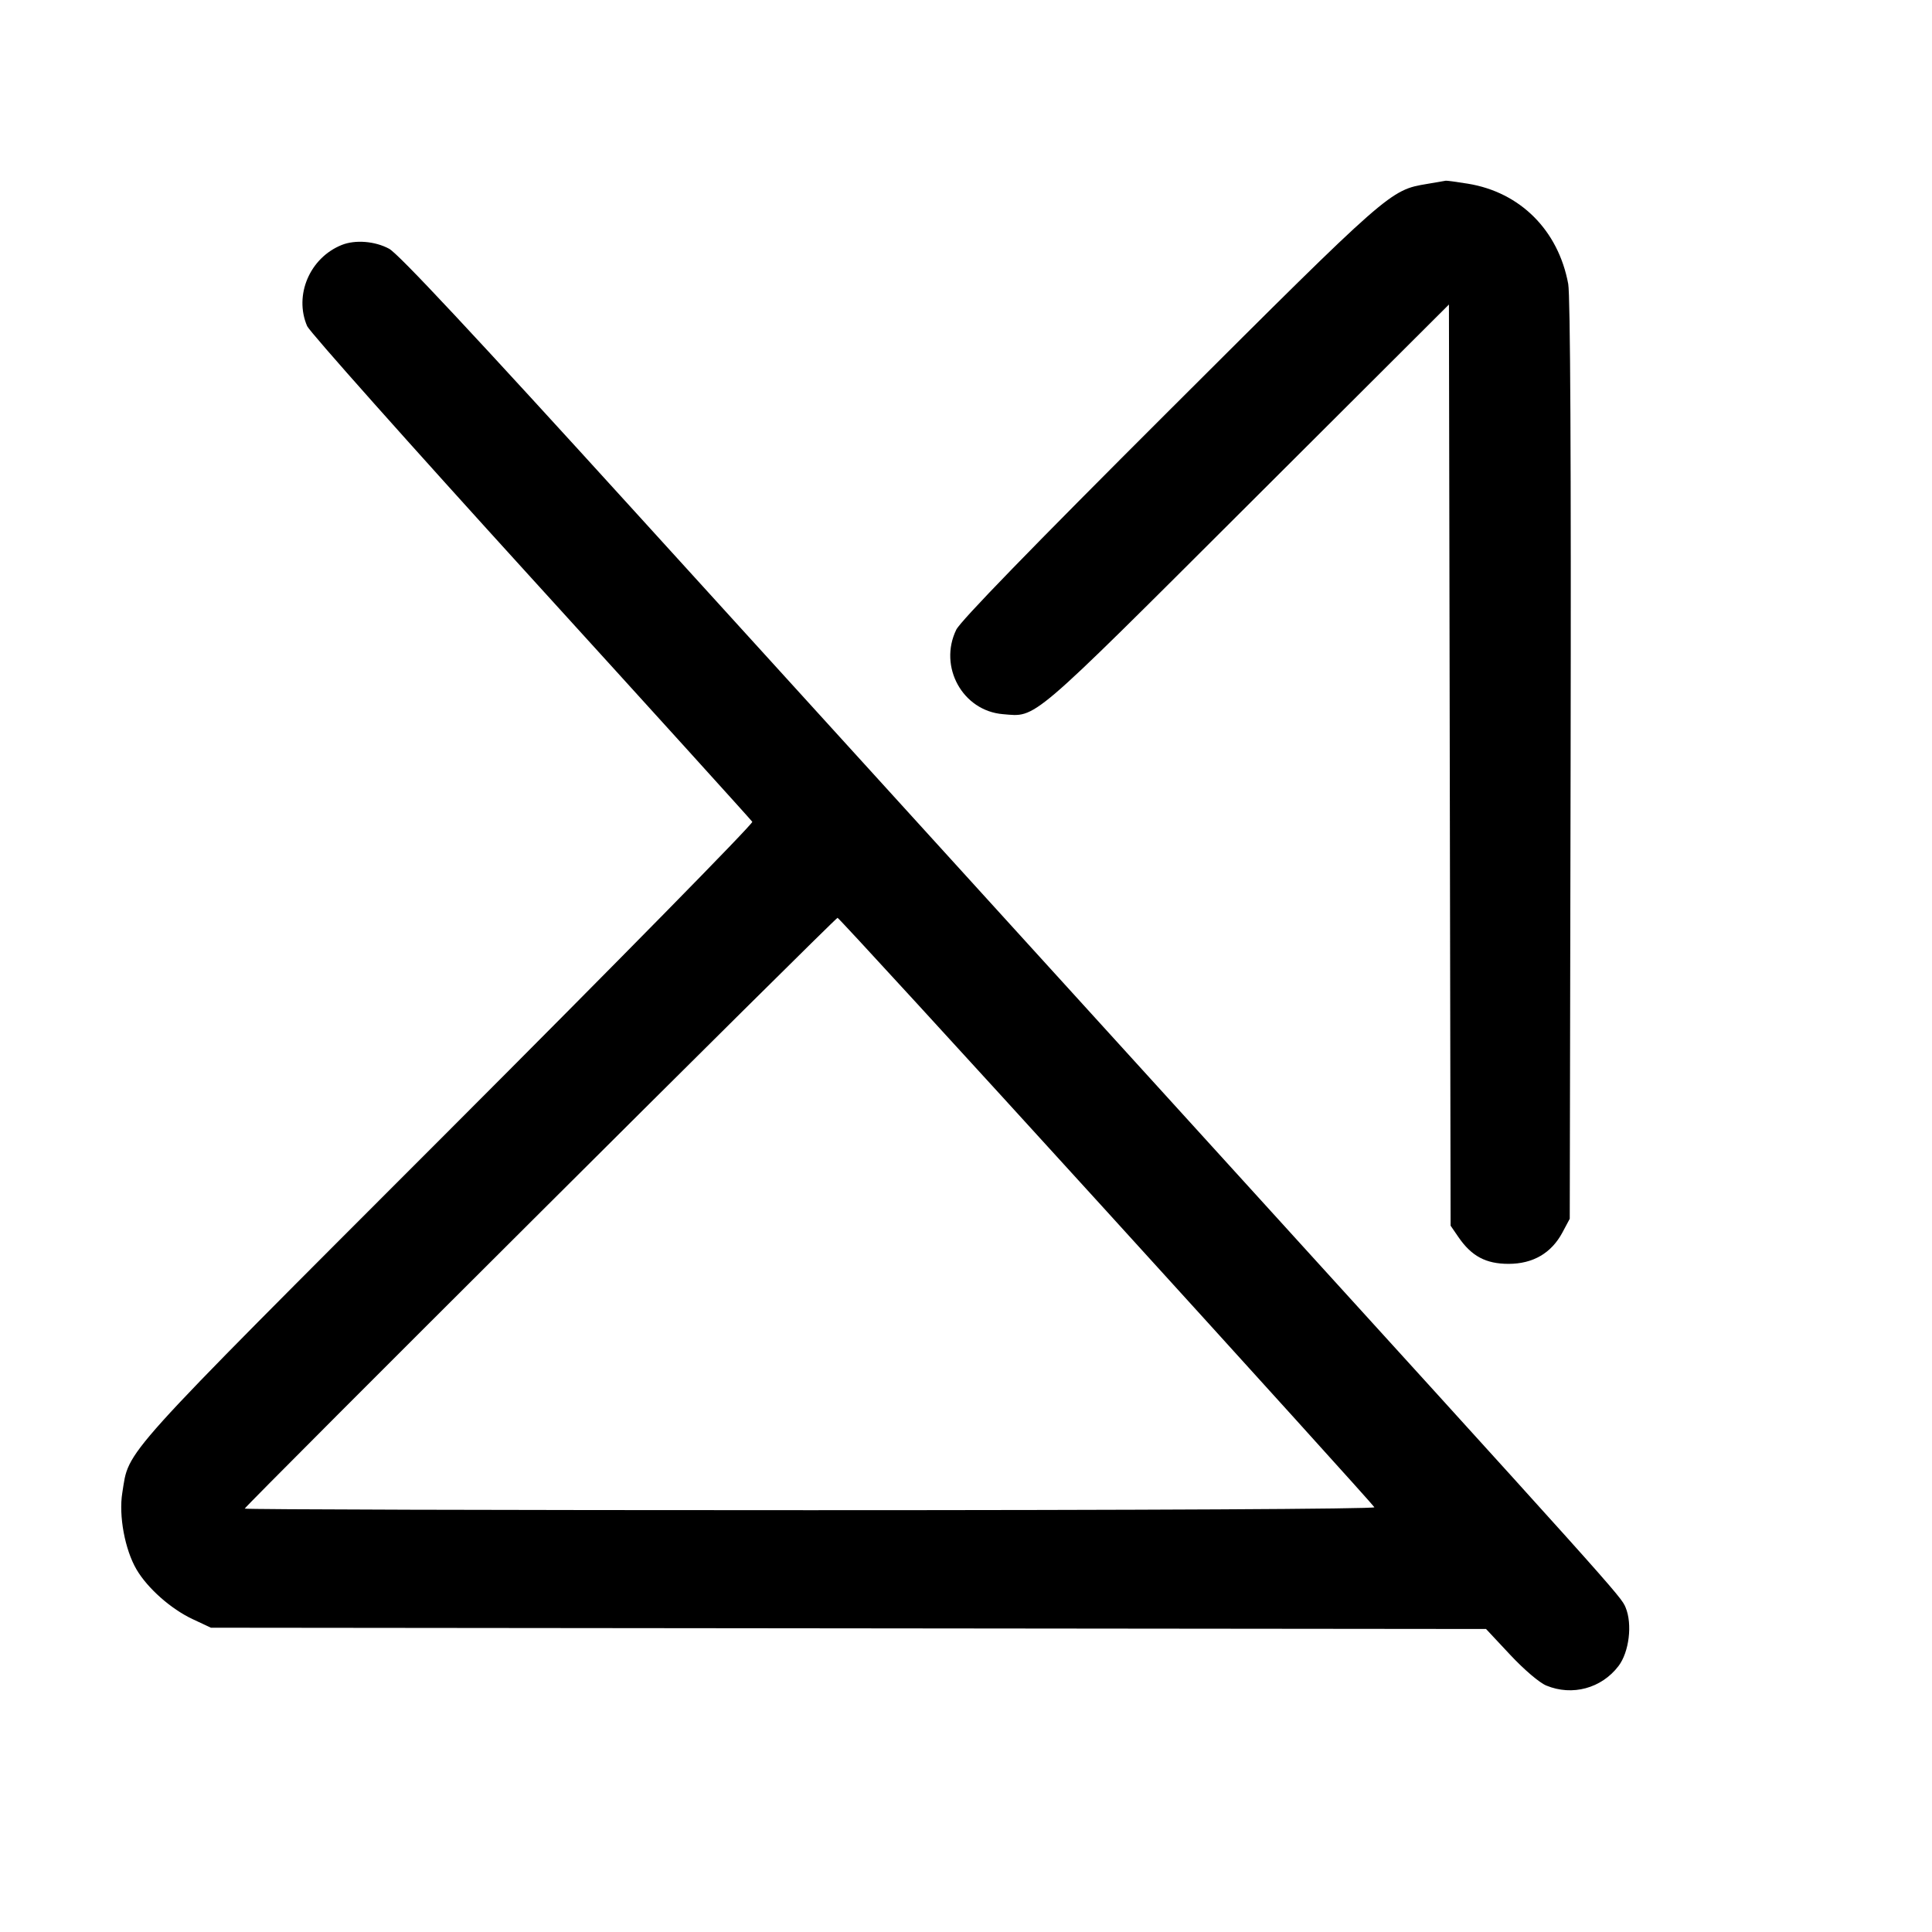 <svg fill="currentColor" viewBox="0 0 256 256" xmlns="http://www.w3.org/2000/svg"><path d="M189.110 24.368 C 184.180 25.189,184.189 25.181,154.975 54.336 C 136.656 72.620,127.271 82.283,126.709 83.441 C 124.327 88.349,127.552 94.187,132.890 94.630 C 137.386 95.003,136.184 96.028,165.222 67.057 L 191.991 40.351 192.102 101.380 L 192.213 162.409 193.242 163.910 C 194.983 166.451,196.882 167.467,199.893 167.467 C 203.130 167.467,205.568 166.046,207.032 163.306 L 208.000 161.493 208.114 100.722 C 208.188 61.155,208.077 39.137,207.797 37.620 C 206.483 30.511,201.430 25.465,194.501 24.340 C 193.008 24.098,191.691 23.921,191.573 23.946 C 191.456 23.972,190.347 24.162,189.110 24.368 M45.289 32.457 C 41.047 34.155,38.931 39.116,40.699 43.214 C 41.025 43.969,54.371 58.960,70.357 76.528 C 86.343 94.095,99.540 108.660,99.684 108.894 C 99.829 109.127,81.692 127.586,59.381 149.912 C 15.205 194.119,17.159 191.953,16.206 197.805 C 15.713 200.835,16.547 205.331,18.090 207.964 C 19.546 210.450,22.651 213.198,25.525 214.545 L 27.947 215.680 112.427 215.764 L 196.907 215.849 200.107 219.270 C 201.952 221.243,203.978 222.968,204.893 223.345 C 208.332 224.765,212.202 223.720,214.458 220.762 C 215.869 218.912,216.320 215.212,215.404 213.006 C 214.771 211.482,214.744 211.453,156.160 147.024 C 133.749 122.378,101.445 86.847,84.372 68.067 C 62.498 44.004,52.808 33.636,51.558 32.960 C 49.699 31.953,47.073 31.742,45.289 32.457 M146.606 160.468 C 166.058 181.845,182.037 199.509,182.116 199.721 C 182.200 199.950,151.800 200.107,107.342 200.107 C 66.139 200.107,32.427 200.013,32.427 199.899 C 32.427 199.605,110.665 121.633,110.979 121.615 C 111.121 121.607,127.153 139.090,146.606 160.468 " stroke="none" fill-rule="evenodd"></path></svg>